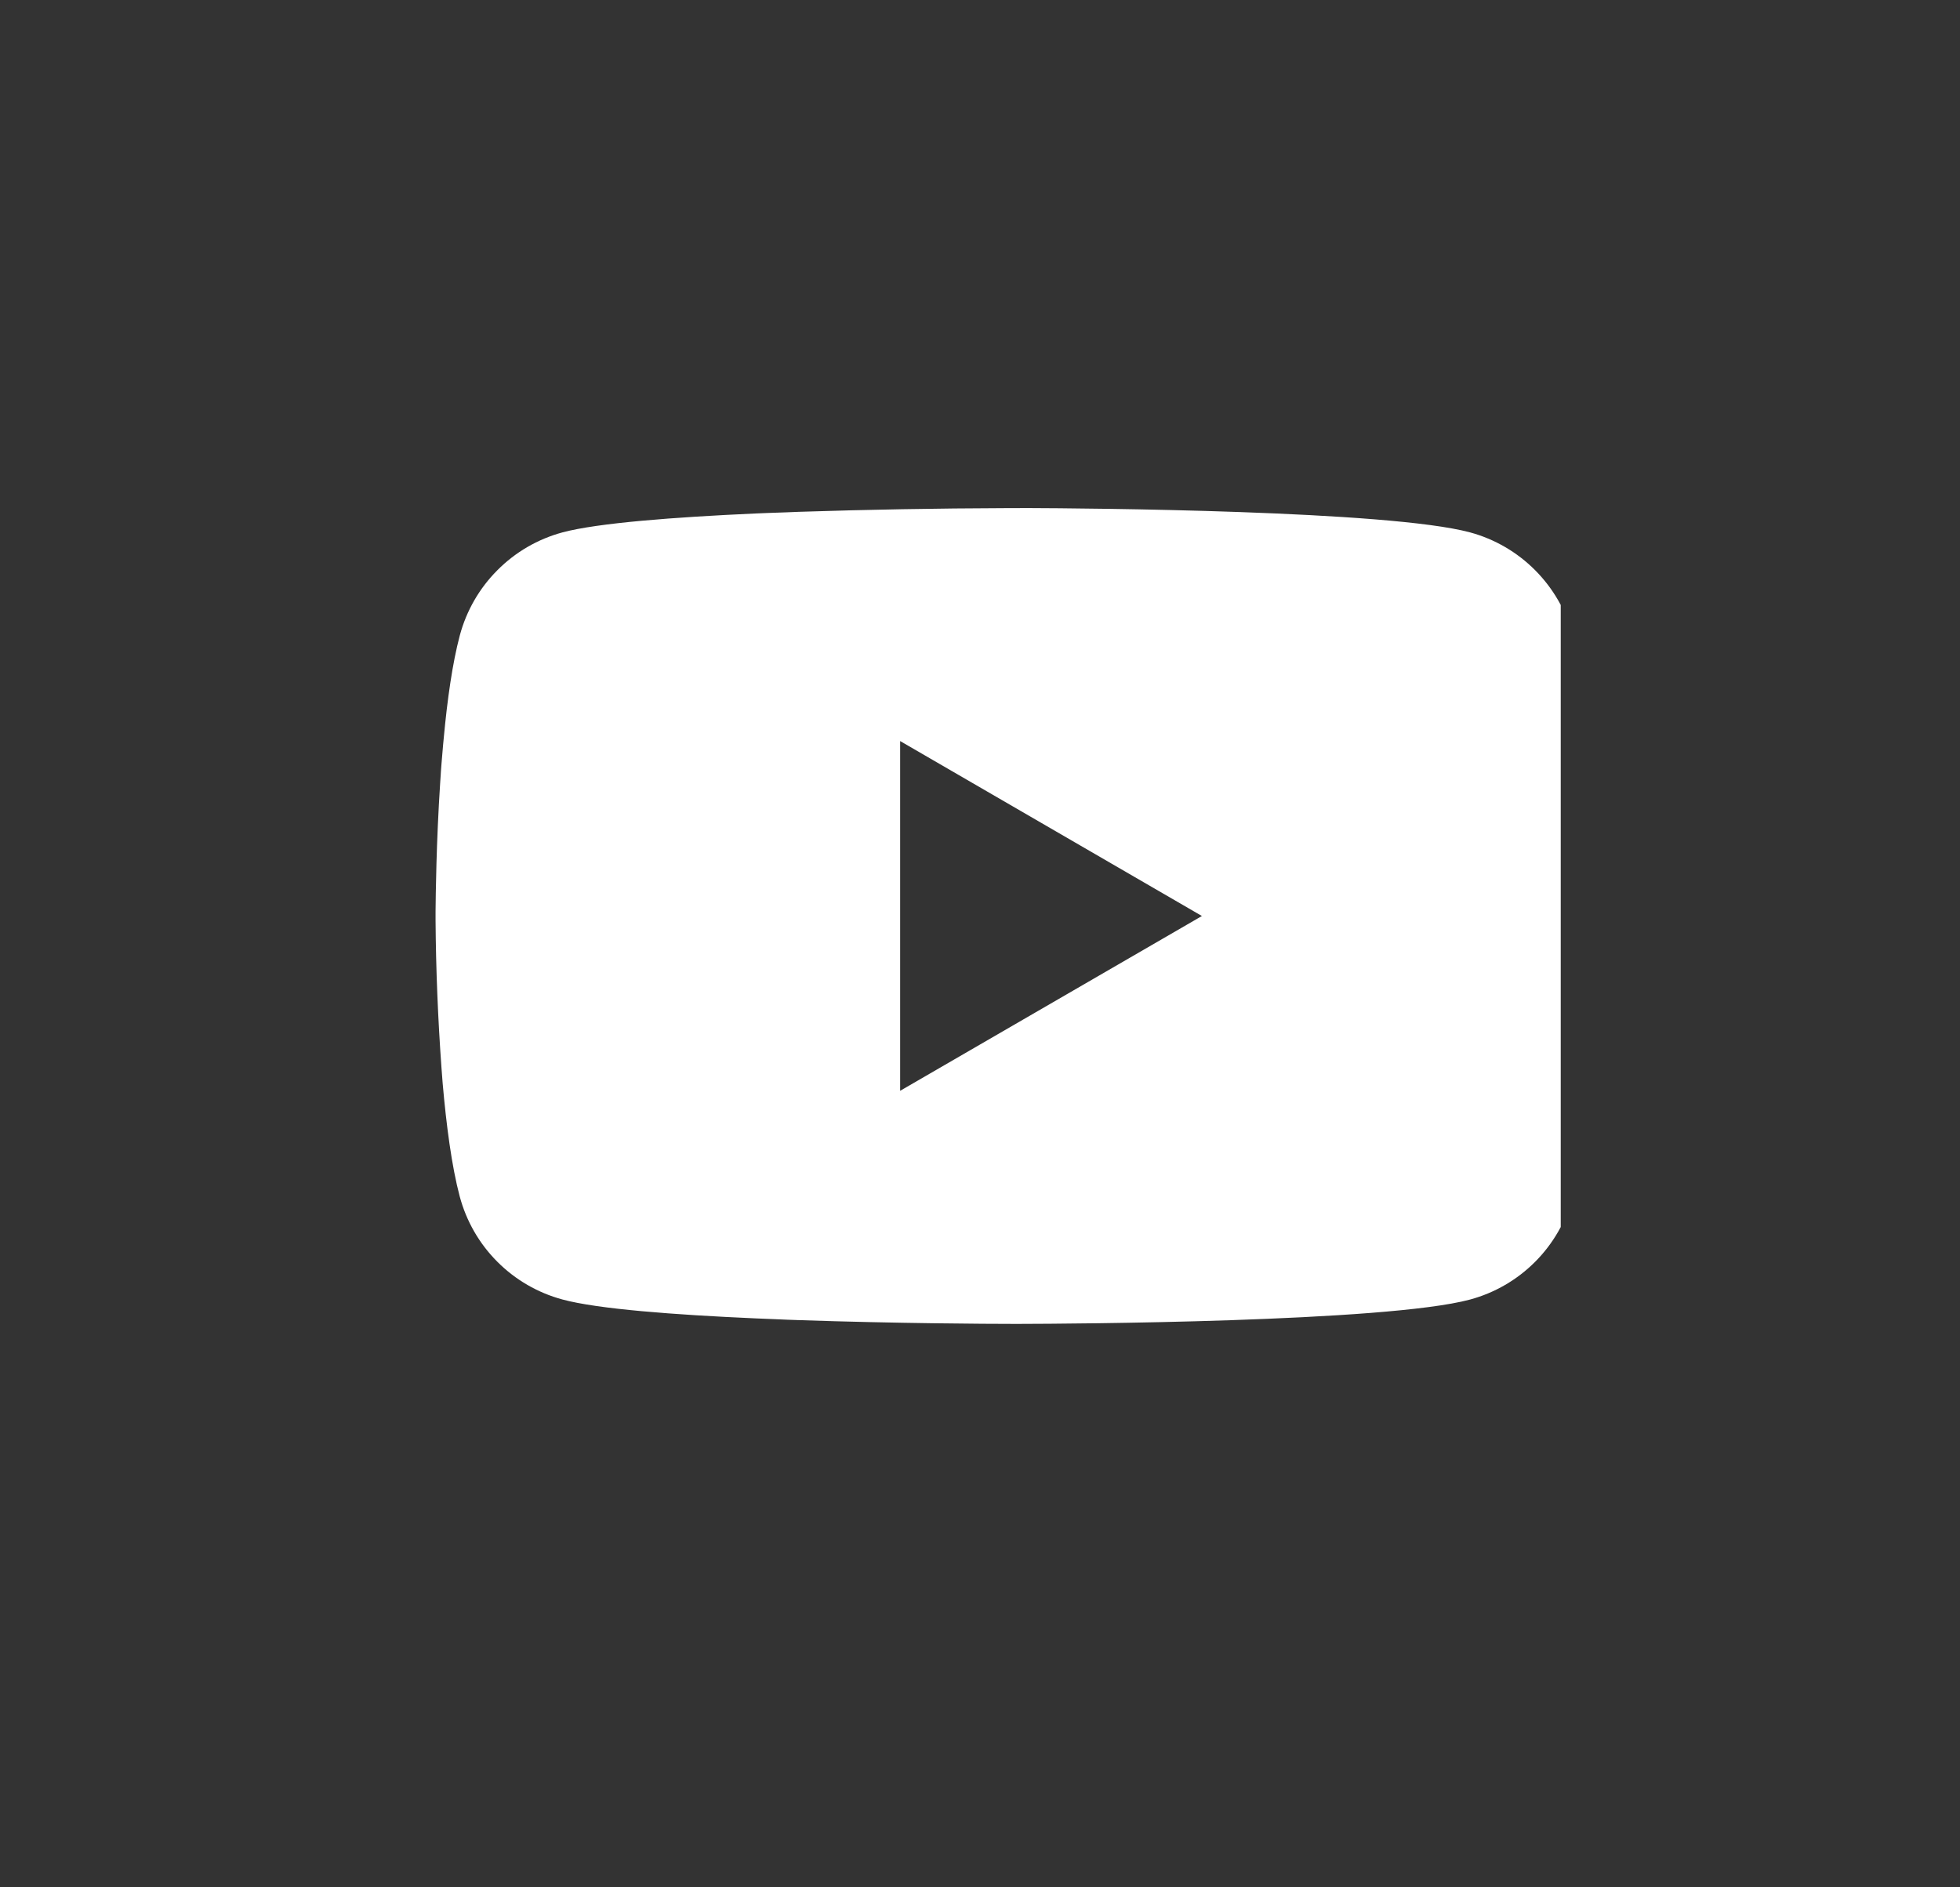<svg width="27" height="26" viewBox="0 0 27 26" fill="none" xmlns="http://www.w3.org/2000/svg">
<rect x="0" y="0" width="27" height="26" fill="#333333" stroke="none"/>
<g clip-path="url(#clip0_1_4947)">
<path d="M14.051 6.999H14.14C14.962 7.002 19.127 7.032 20.25 7.334C20.59 7.426 20.899 7.606 21.147 7.855C21.395 8.104 21.574 8.414 21.665 8.754C21.766 9.134 21.837 9.637 21.885 10.156L21.895 10.26L21.917 10.52L21.925 10.624C21.99 11.538 21.998 12.394 21.999 12.581V12.656C21.998 12.85 21.989 13.764 21.917 14.716L21.909 14.821L21.9 14.925C21.85 15.497 21.776 16.065 21.665 16.483C21.574 16.823 21.396 17.133 21.148 17.382C20.899 17.632 20.59 17.811 20.25 17.903C19.09 18.215 14.681 18.237 14.07 18.238H13.928C13.619 18.238 12.341 18.232 11.001 18.186L10.831 18.18L10.744 18.176L10.573 18.169L10.402 18.162C9.292 18.113 8.235 18.034 7.748 17.902C7.408 17.81 7.099 17.631 6.851 17.382C6.602 17.133 6.424 16.823 6.333 16.483C6.222 16.066 6.148 15.497 6.098 14.925L6.09 14.82L6.082 14.716C6.033 14.038 6.005 13.359 6 12.68L6 12.557C6.002 12.342 6.01 11.599 6.064 10.779L6.071 10.676L6.074 10.624L6.082 10.52L6.104 10.26L6.114 10.156C6.162 9.637 6.233 9.133 6.334 8.754C6.425 8.414 6.603 8.104 6.852 7.855C7.1 7.605 7.409 7.426 7.749 7.334C8.236 7.204 9.293 7.124 10.403 7.074L10.573 7.067L10.745 7.061L10.831 7.058L11.002 7.051C11.954 7.02 12.906 7.003 13.858 7H14.051V6.999ZM12.4 10.209V15.027L16.557 12.619L12.4 10.209Z" fill="white"/>
</g>
<defs>
<clipPath id="clip0_1_4947">
<rect width="16" height="16" fill="white" transform="translate(5.5 5)"/>
</clipPath>
</defs>
</svg>
